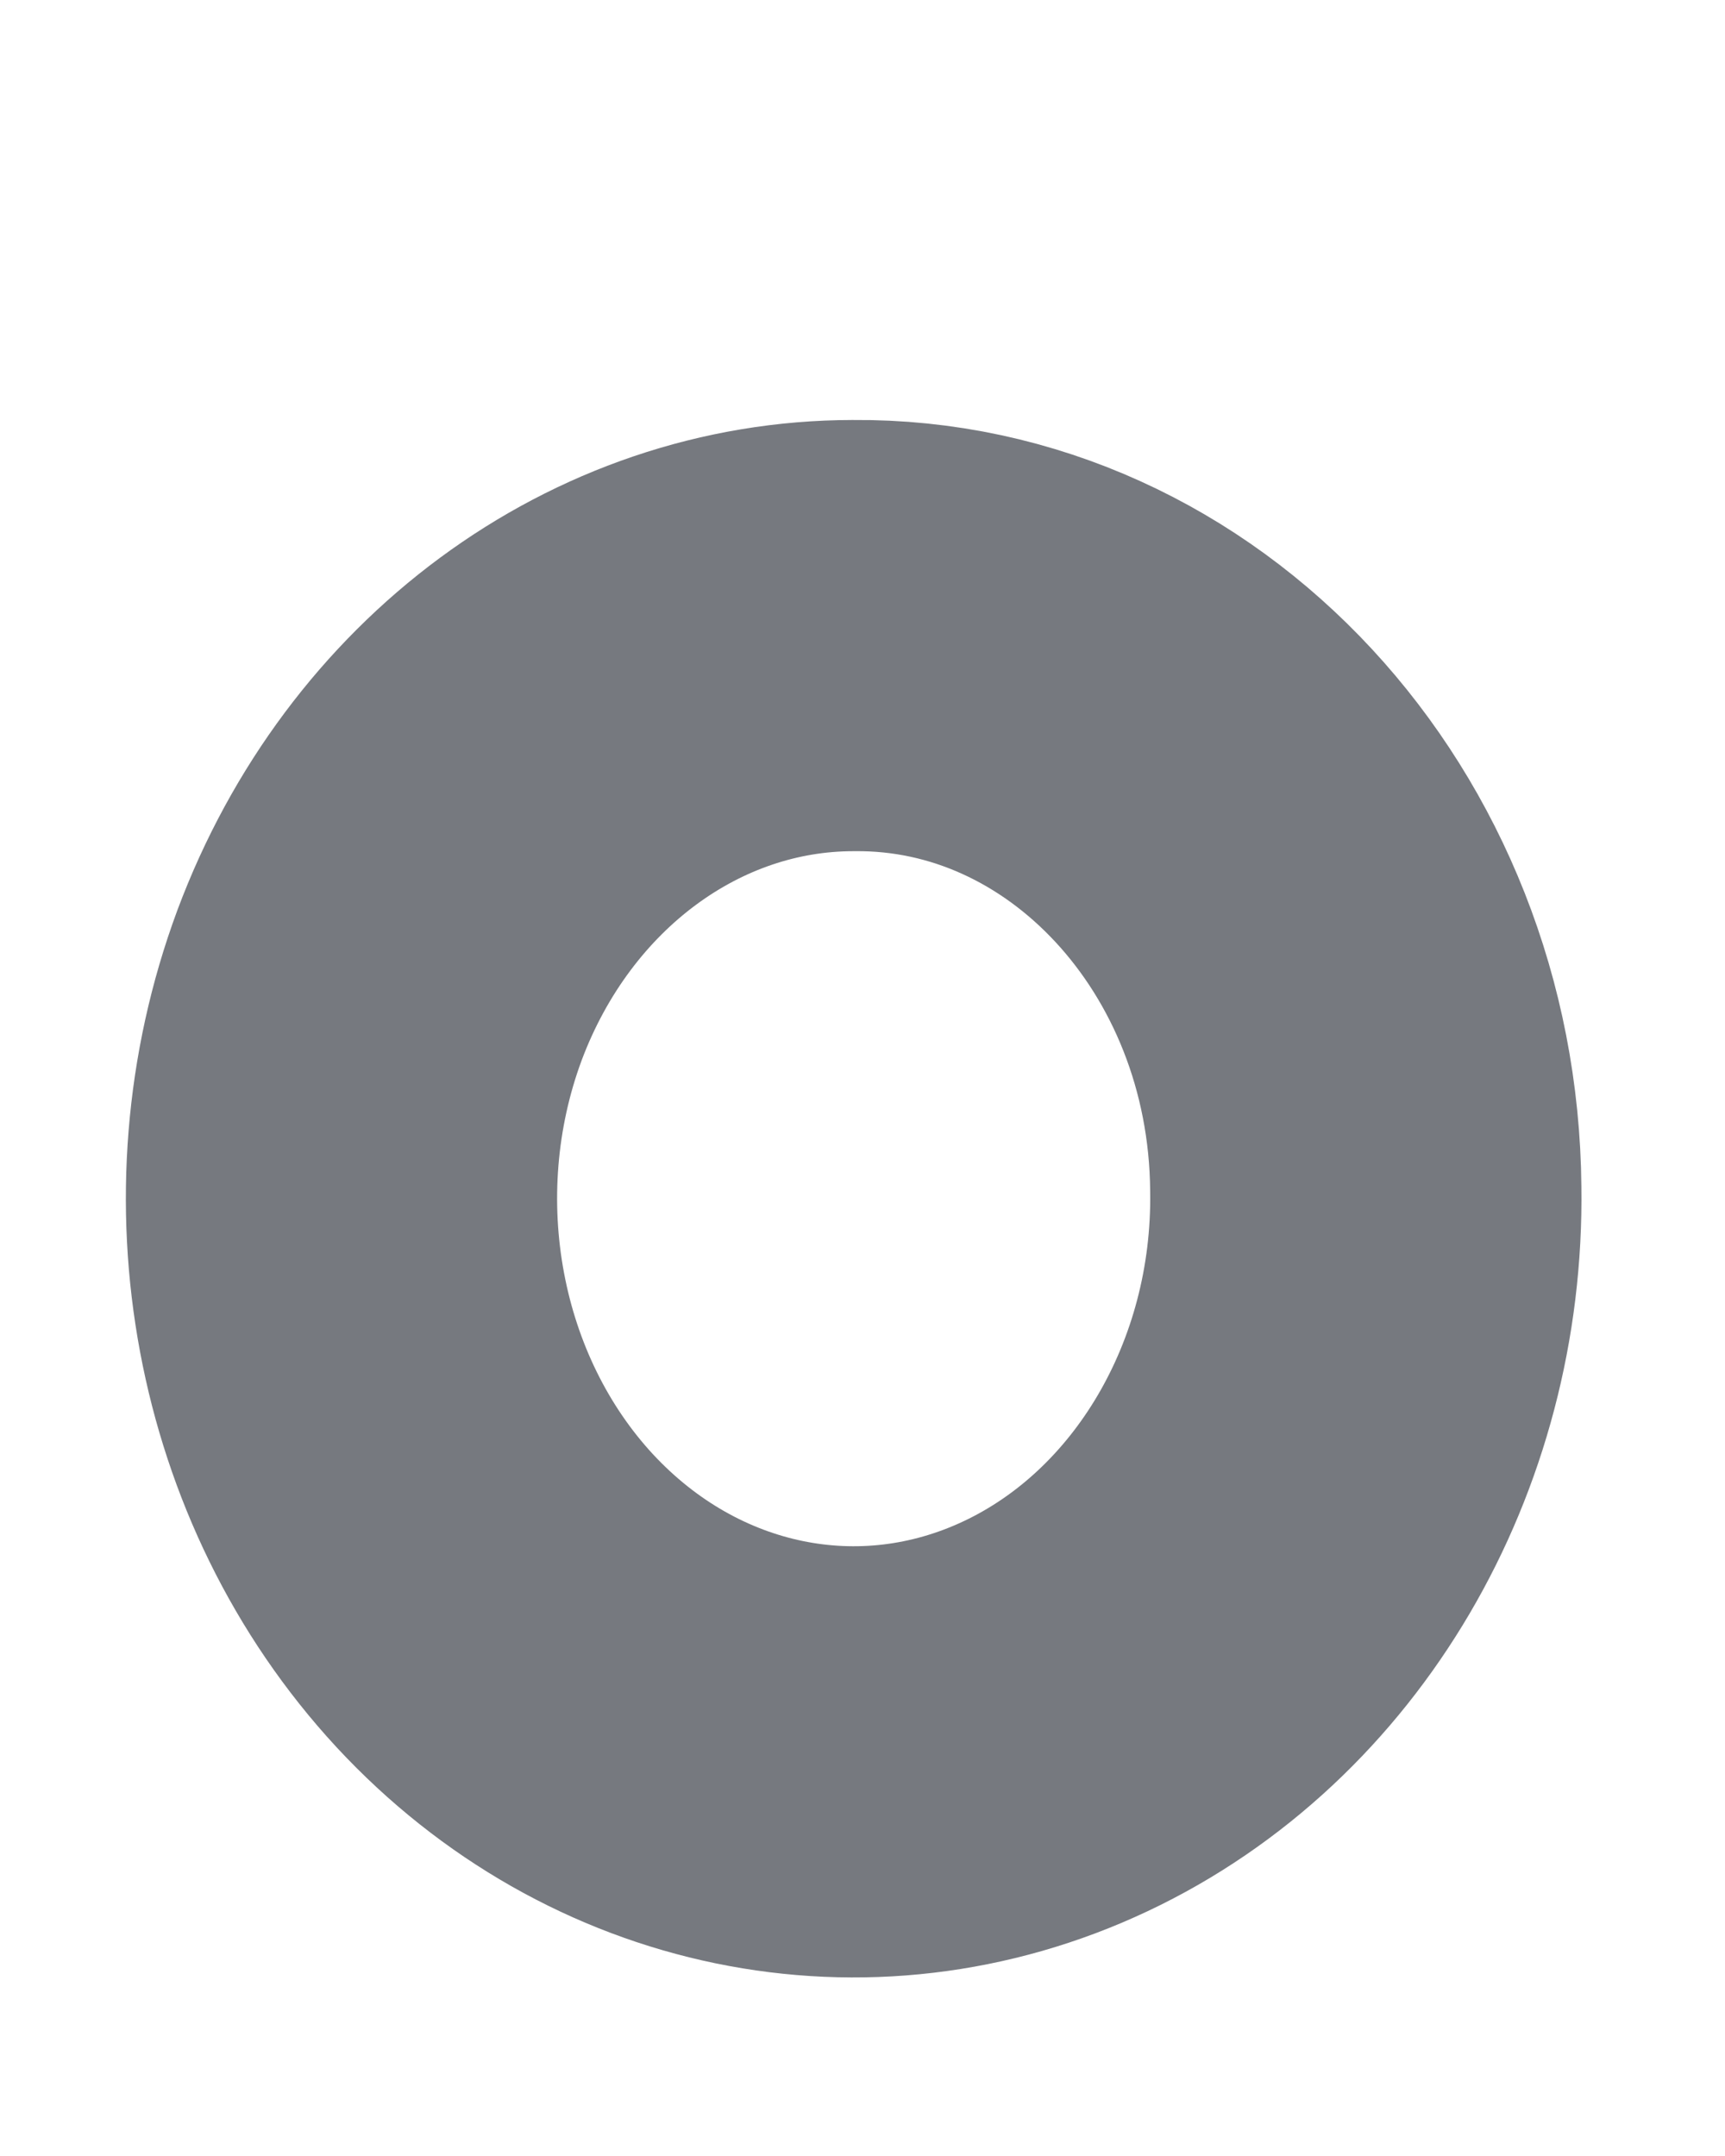 <svg width="4" height="5" viewBox="0 0 4 5" fill="none" xmlns="http://www.w3.org/2000/svg">
<path fill-rule="evenodd" clip-rule="evenodd" d="M3.167 2.757C3.175 3.287 2.891 3.771 2.448 3.98C2.005 4.189 1.491 4.083 1.147 3.712C0.803 3.34 0.698 2.776 0.88 2.285C1.063 1.795 1.497 1.474 1.979 1.474C2.629 1.468 3.161 2.042 3.167 2.757V2.757Z" stroke="#1C202A" stroke-opacity="0.6" stroke-linecap="round" stroke-linejoin="round"/>
</svg>
